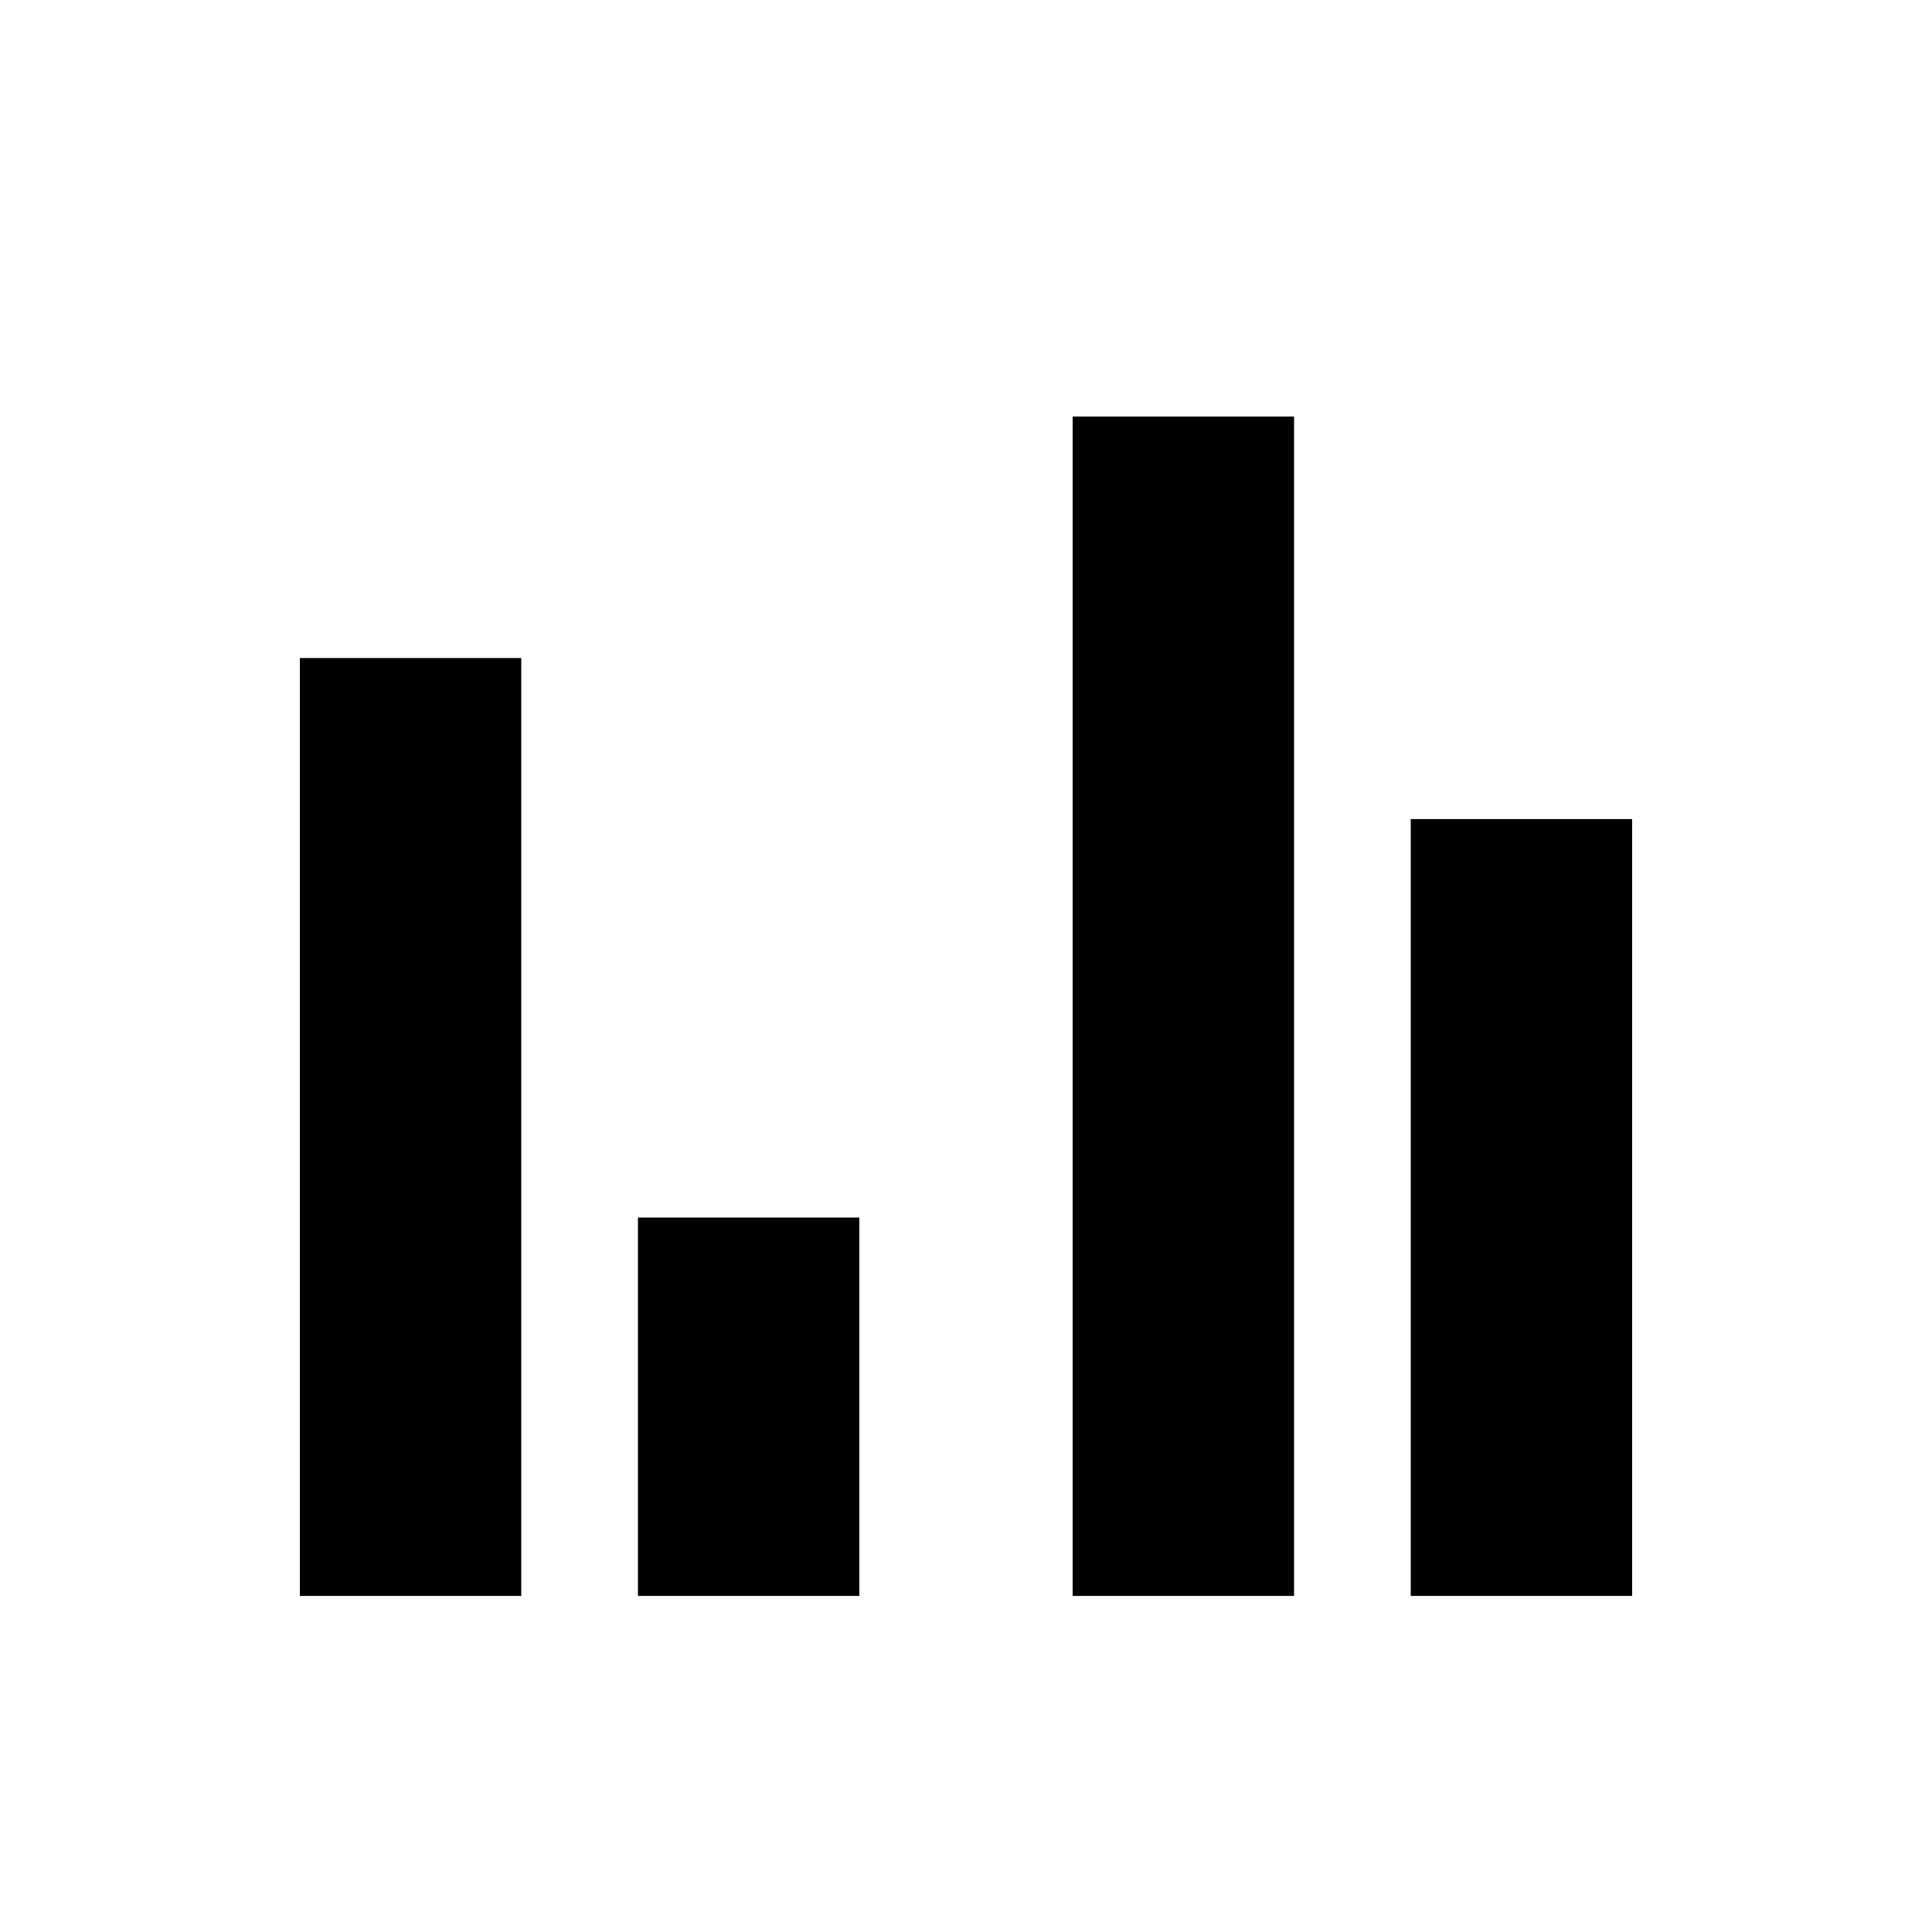 <svg xmlns="http://www.w3.org/2000/svg" height="20" width="20"><path d="M3.104 16.521V6.812H5.396V16.521ZM6.604 16.521V12.604H8.896V16.521ZM11.104 16.521V4.312H13.396V16.521ZM14.604 16.521V8.479H16.896V16.521Z"/></svg>